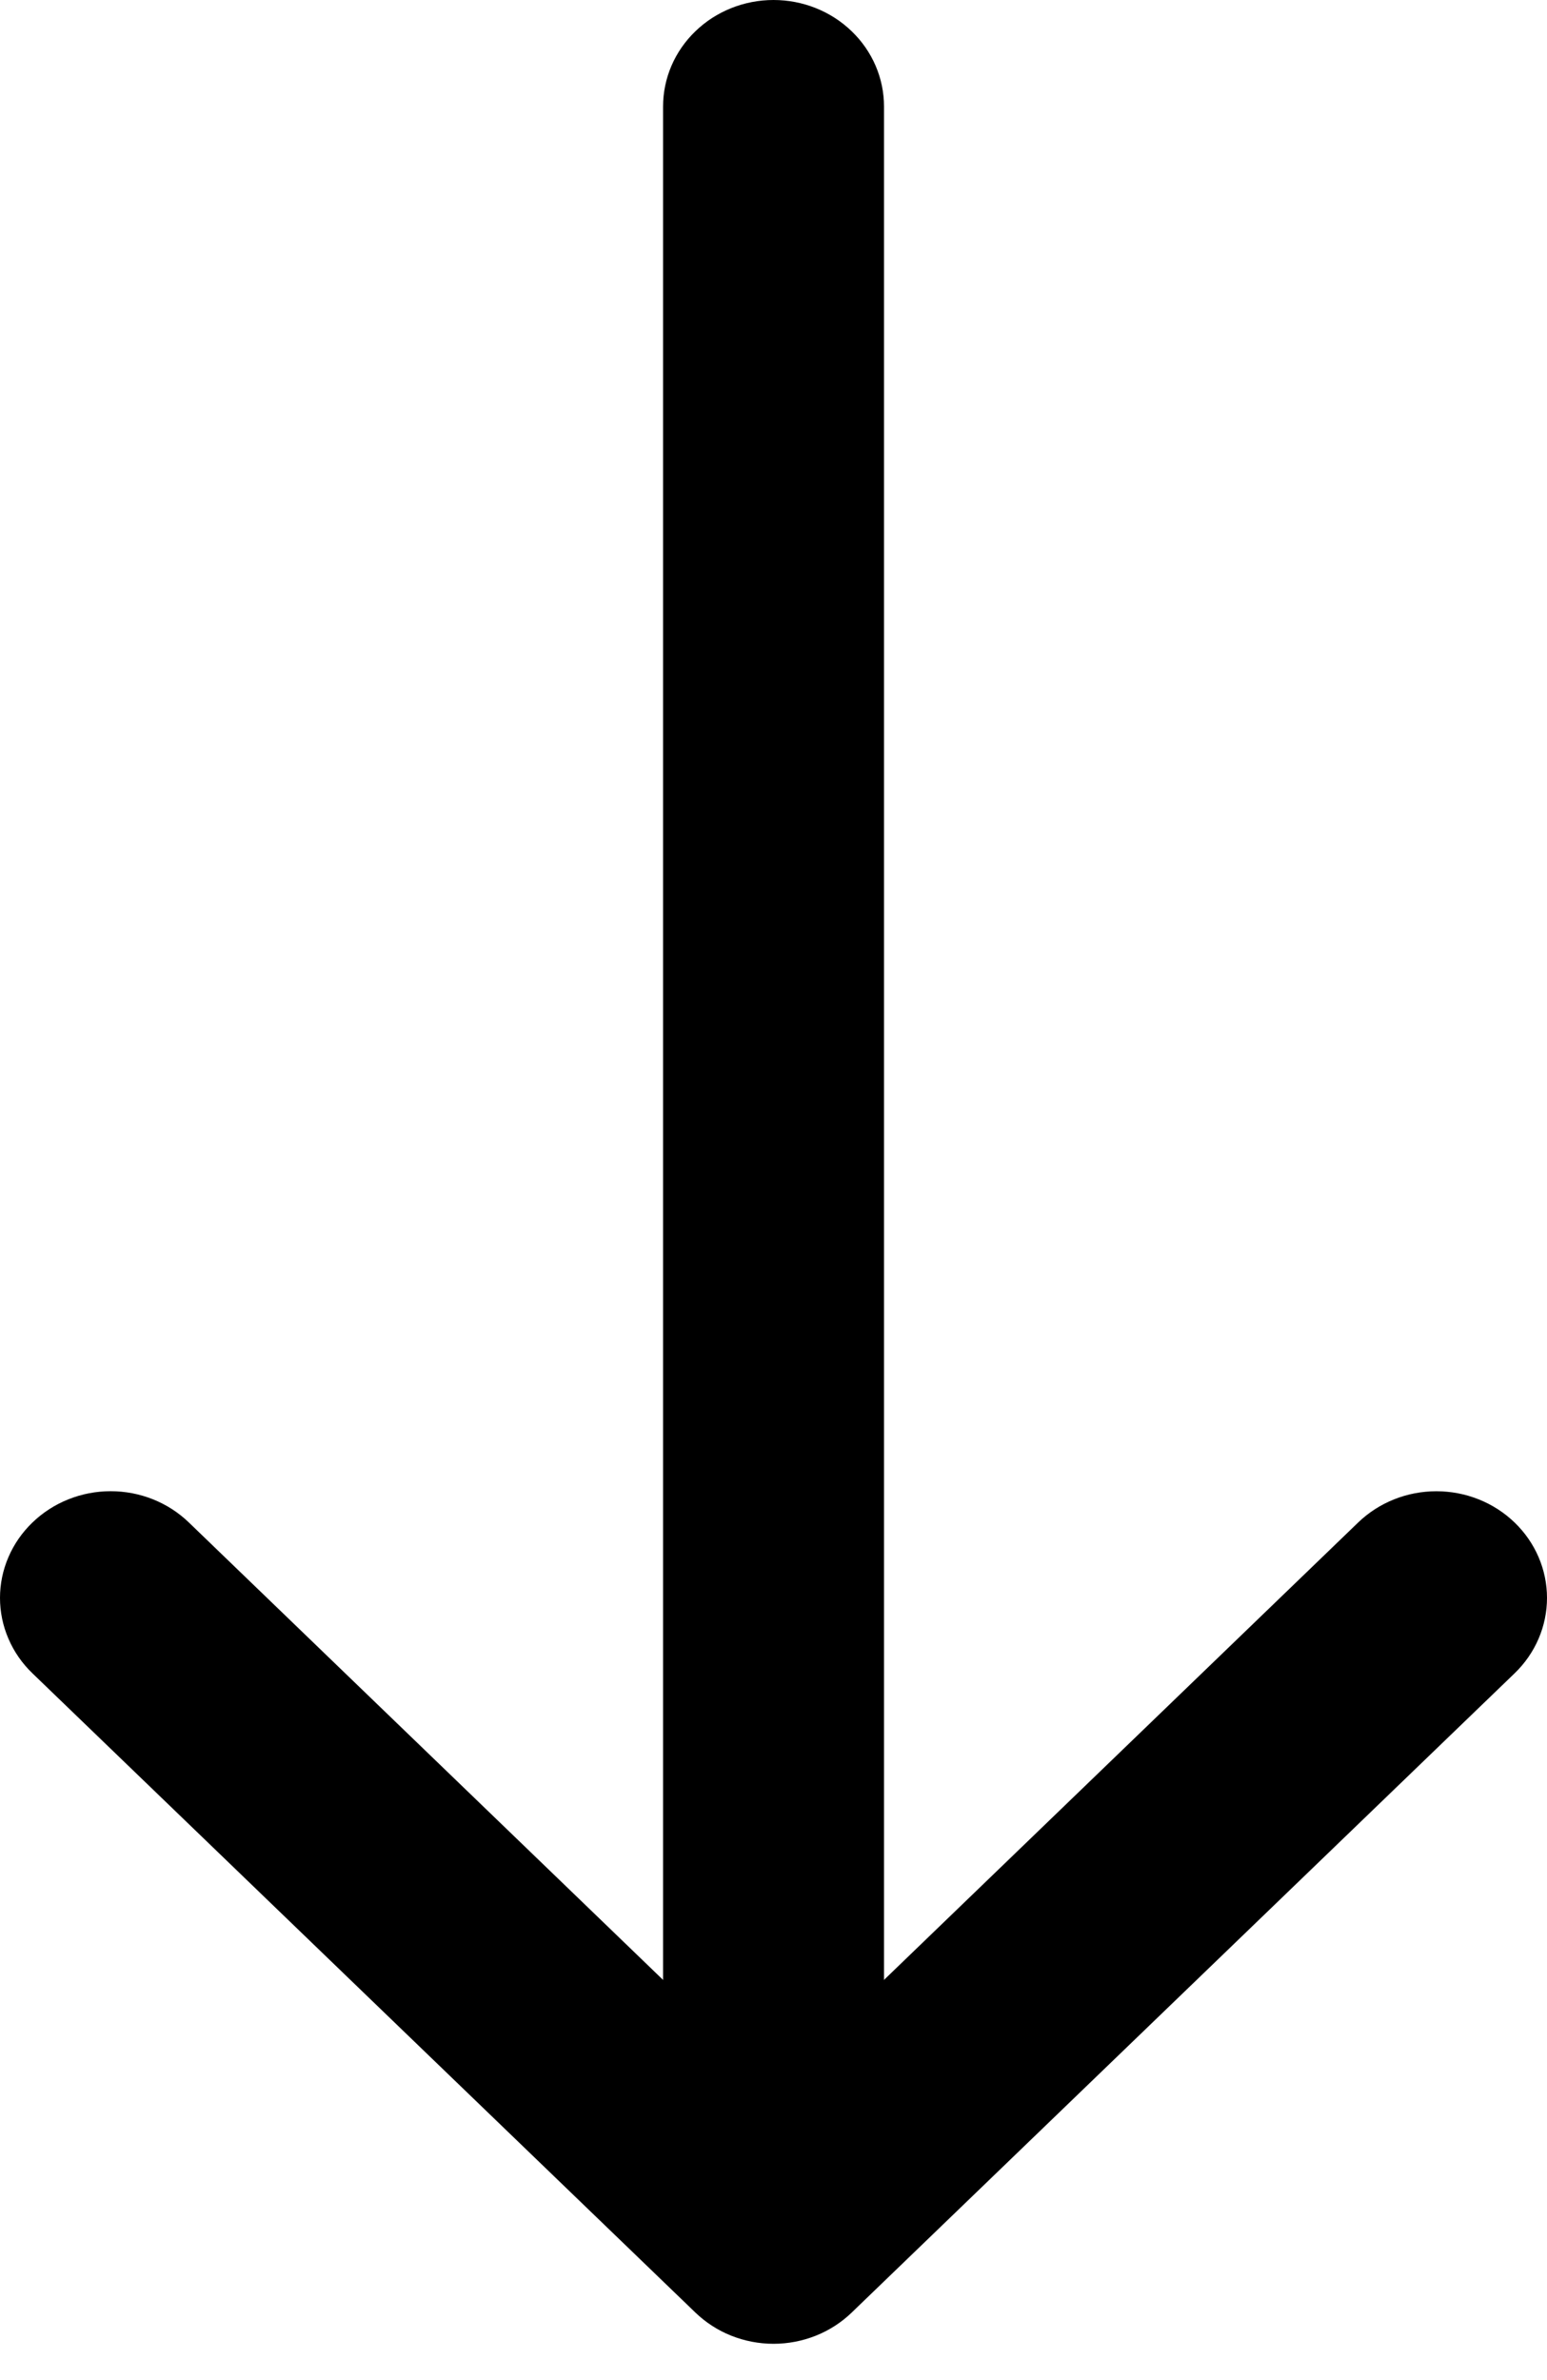 <svg width="39" height="60" viewBox="0 0 39 60" fill="none" xmlns="http://www.w3.org/2000/svg">
<path fill-rule="evenodd" clip-rule="evenodd" d="M0.818 38.381C1.077 38.131 1.384 37.932 1.723 37.797C2.061 37.661 2.424 37.592 2.79 37.592C3.156 37.592 3.519 37.661 3.858 37.797C4.196 37.932 4.503 38.131 4.762 38.381L19.501 52.598L34.239 38.381C34.763 37.876 35.472 37.593 36.211 37.593C36.951 37.593 37.66 37.876 38.183 38.381C38.706 38.885 39 39.569 39 40.282C39 40.995 38.706 41.679 38.183 42.183L21.473 58.296C21.214 58.546 20.907 58.745 20.568 58.88C20.23 59.015 19.867 59.085 19.501 59.085C19.134 59.085 18.772 59.015 18.433 58.88C18.095 58.745 17.788 58.546 17.529 58.296L0.818 42.183C0.559 41.934 0.353 41.638 0.213 41.311C0.072 40.985 0 40.635 0 40.282C0 39.929 0.072 39.579 0.213 39.253C0.353 38.926 0.559 38.63 0.818 38.381Z" fill="black"/>
<path fill-rule="evenodd" clip-rule="evenodd" d="M19.501 0C20.24 0 20.948 0.283 21.47 0.787C21.993 1.29 22.286 1.973 22.286 2.685V51.024C22.286 51.736 21.993 52.419 21.47 52.923C20.948 53.427 20.24 53.71 19.501 53.71C18.762 53.71 18.054 53.427 17.532 52.923C17.009 52.419 16.716 51.736 16.716 51.024V2.685C16.716 1.973 17.009 1.29 17.532 0.787C18.054 0.283 18.762 0 19.501 0Z" fill="black"/>
</svg>
